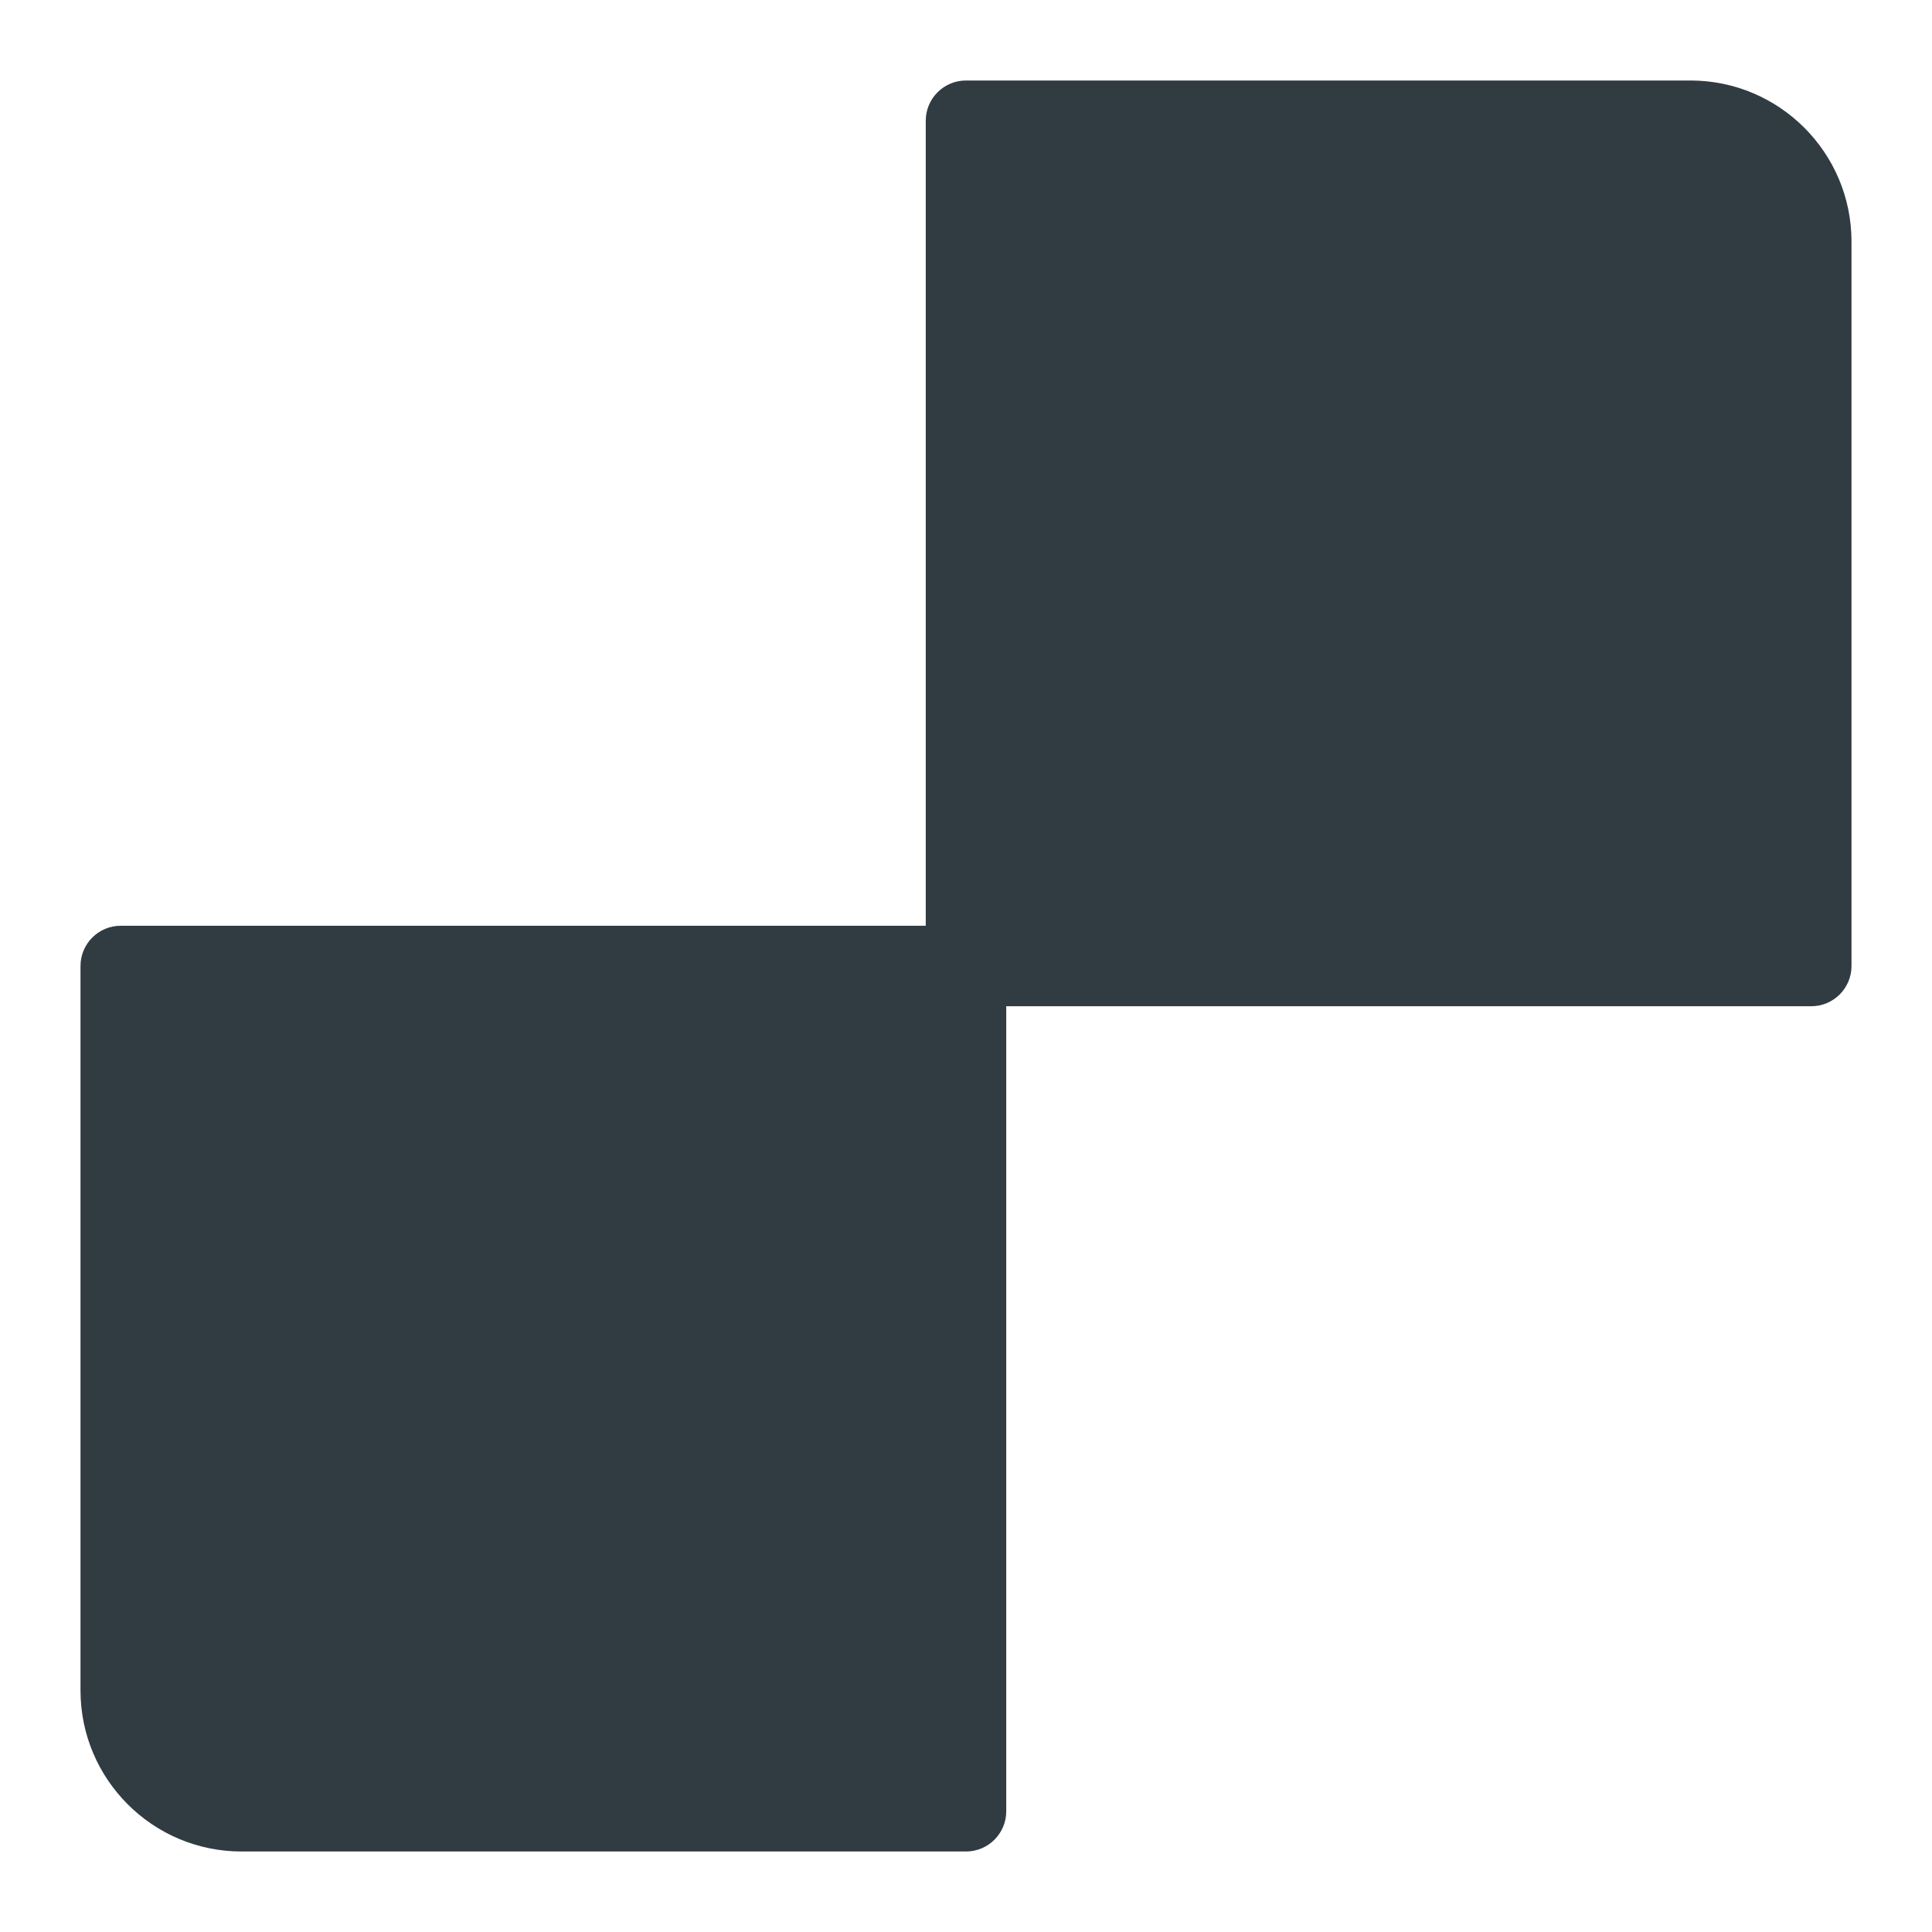 <?xml version="1.0" encoding="iso-8859-1"?>
<!-- Generator: Adobe Illustrator 21.0.0, SVG Export Plug-In . SVG Version: 6.00 Build 0)  -->
<svg version="1.1" id="Layer_1" xmlns="http://www.w3.org/2000/svg" xmlns:xlink="http://www.w3.org/1999/xlink" x="0px" y="0px"
	 viewBox="0 0 24 24" enable-background="new 0 0 24 24" xml:space="preserve">
<path fill="#303C42" d="M21,1h-9c-0.276,0-0.5,0.224-0.5,0.5v10h-10C1.224,11.5,1,11.724,1,12v9
	c0,1.103,0.897,2,2,2h9c0.276,0,0.5-0.224,0.5-0.5v-10h10c0.276,0,0.5-0.224,0.5-0.5V3
	C23,1.897,22.103,1,21,1z"/>
<g>
</g>
<g>
</g>
<g>
</g>
<g>
</g>
<g>
</g>
<g>
</g>
<g>
</g>
<g>
</g>
<g>
</g>
<g>
</g>
<g>
</g>
<g>
</g>
<g>
</g>
<g>
</g>
<g>
</g>
</svg>
